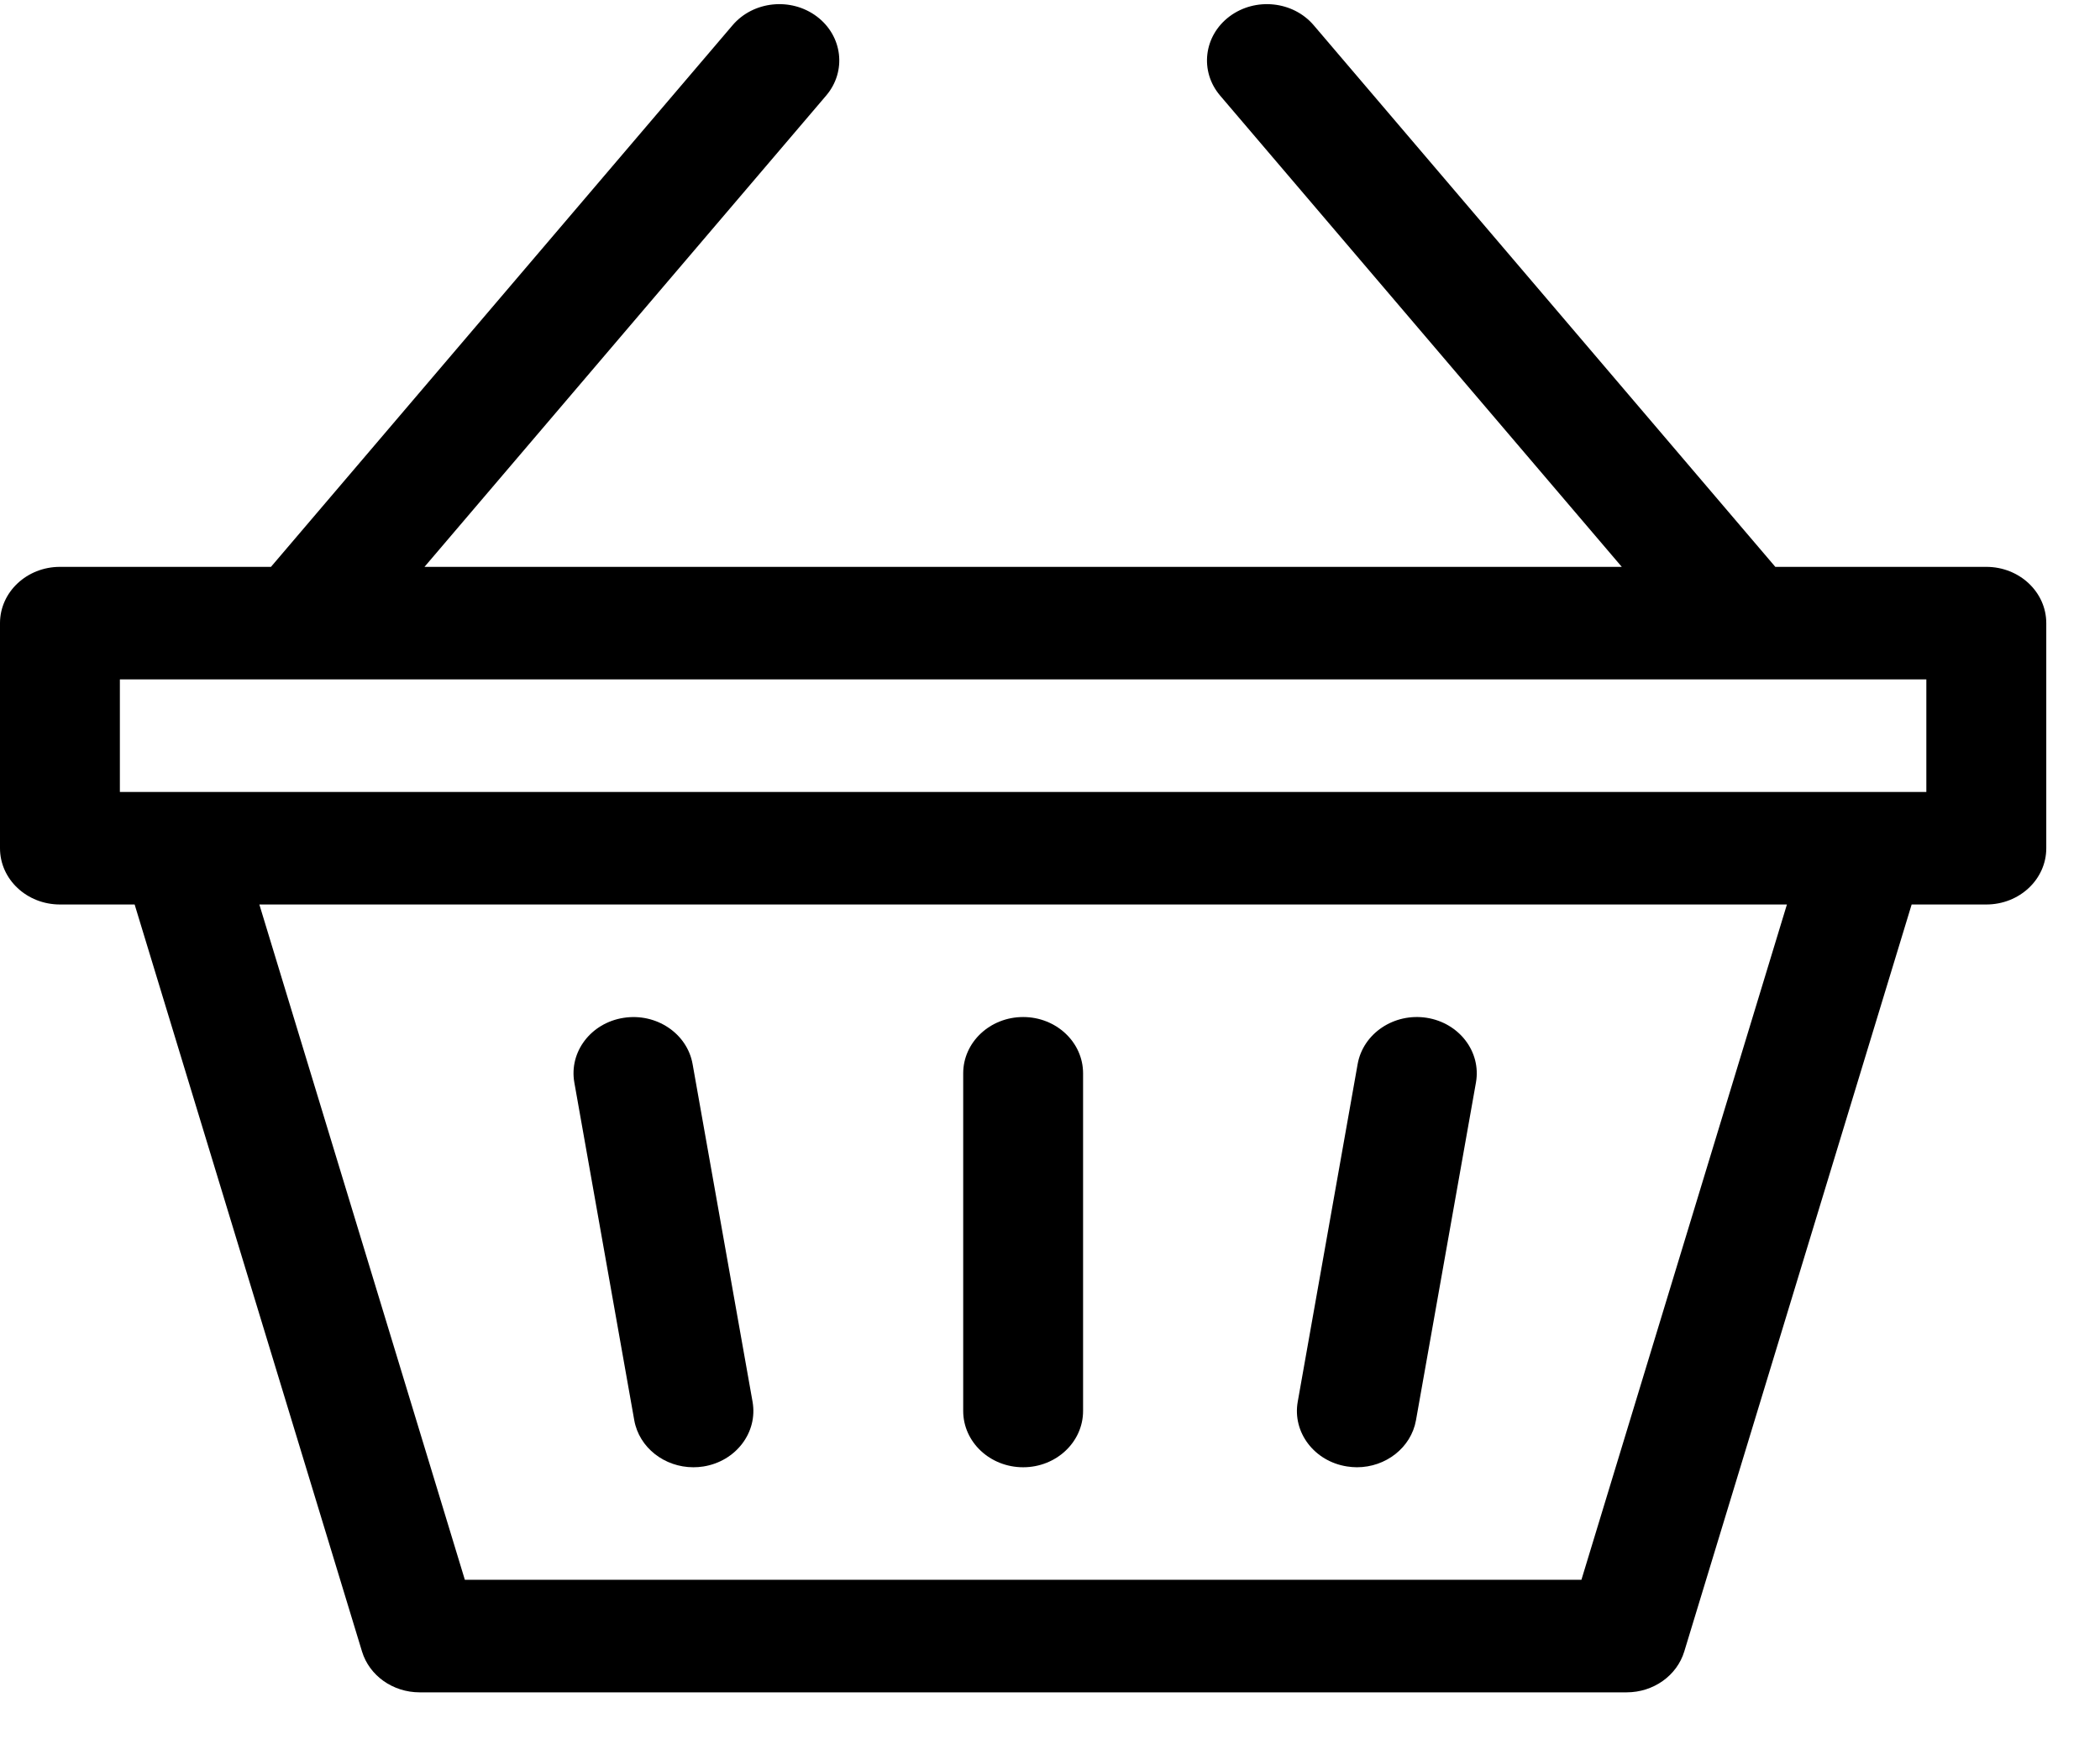 <svg width="36" height="30" viewBox="0 0 36 30" fill="none" xmlns="http://www.w3.org/2000/svg">
<path d="M23.091 25.135C23.149 25.144 23.206 25.149 23.262 25.149C23.755 25.149 24.19 24.814 24.274 24.343L25.302 18.555C25.395 18.03 25.017 17.533 24.457 17.445C23.897 17.358 23.368 17.713 23.274 18.238L22.247 24.025C22.153 24.551 22.532 25.048 23.091 25.135Z" fill="black"/>
<path d="M10.873 24.343C10.957 24.814 11.393 25.149 11.886 25.149C11.942 25.149 11.999 25.145 12.056 25.136C12.616 25.048 12.994 24.551 12.901 24.026L11.873 18.238C11.78 17.713 11.25 17.358 10.69 17.446C10.13 17.533 9.752 18.03 9.846 18.556L10.873 24.343Z" fill="black"/>
<path d="M34.051 9.716H30.434L22.521 0.433C22.167 0.017 21.52 -0.05 21.077 0.282C20.634 0.615 20.562 1.222 20.916 1.638L27.802 9.716H7.277L14.163 1.638C14.517 1.222 14.445 0.615 14.002 0.282C13.559 -0.05 12.912 0.017 12.558 0.433L4.645 9.716H1.028C0.46 9.716 0 10.148 0 10.681V14.539C0 15.072 0.46 15.503 1.028 15.503H2.308L6.206 28.307C6.332 28.721 6.735 29.007 7.194 29.007H27.885C28.344 29.007 28.747 28.721 28.873 28.307L32.771 15.503H34.051C34.619 15.503 35.079 15.072 35.079 14.539V10.681C35.079 10.148 34.619 9.716 34.051 9.716ZM27.11 27.078H7.969L4.446 15.503H30.633L27.11 27.078ZM33.023 13.574C29.503 13.574 5.391 13.574 2.055 13.574V11.645H33.023V13.574Z" fill="black"/>
<path d="M17.54 25.149C18.107 25.149 18.567 24.717 18.567 24.184V18.397C18.567 17.864 18.107 17.432 17.54 17.432C16.972 17.432 16.512 17.864 16.512 18.397V24.184C16.512 24.717 16.972 25.149 17.54 25.149Z" fill="black"/>
</svg>
